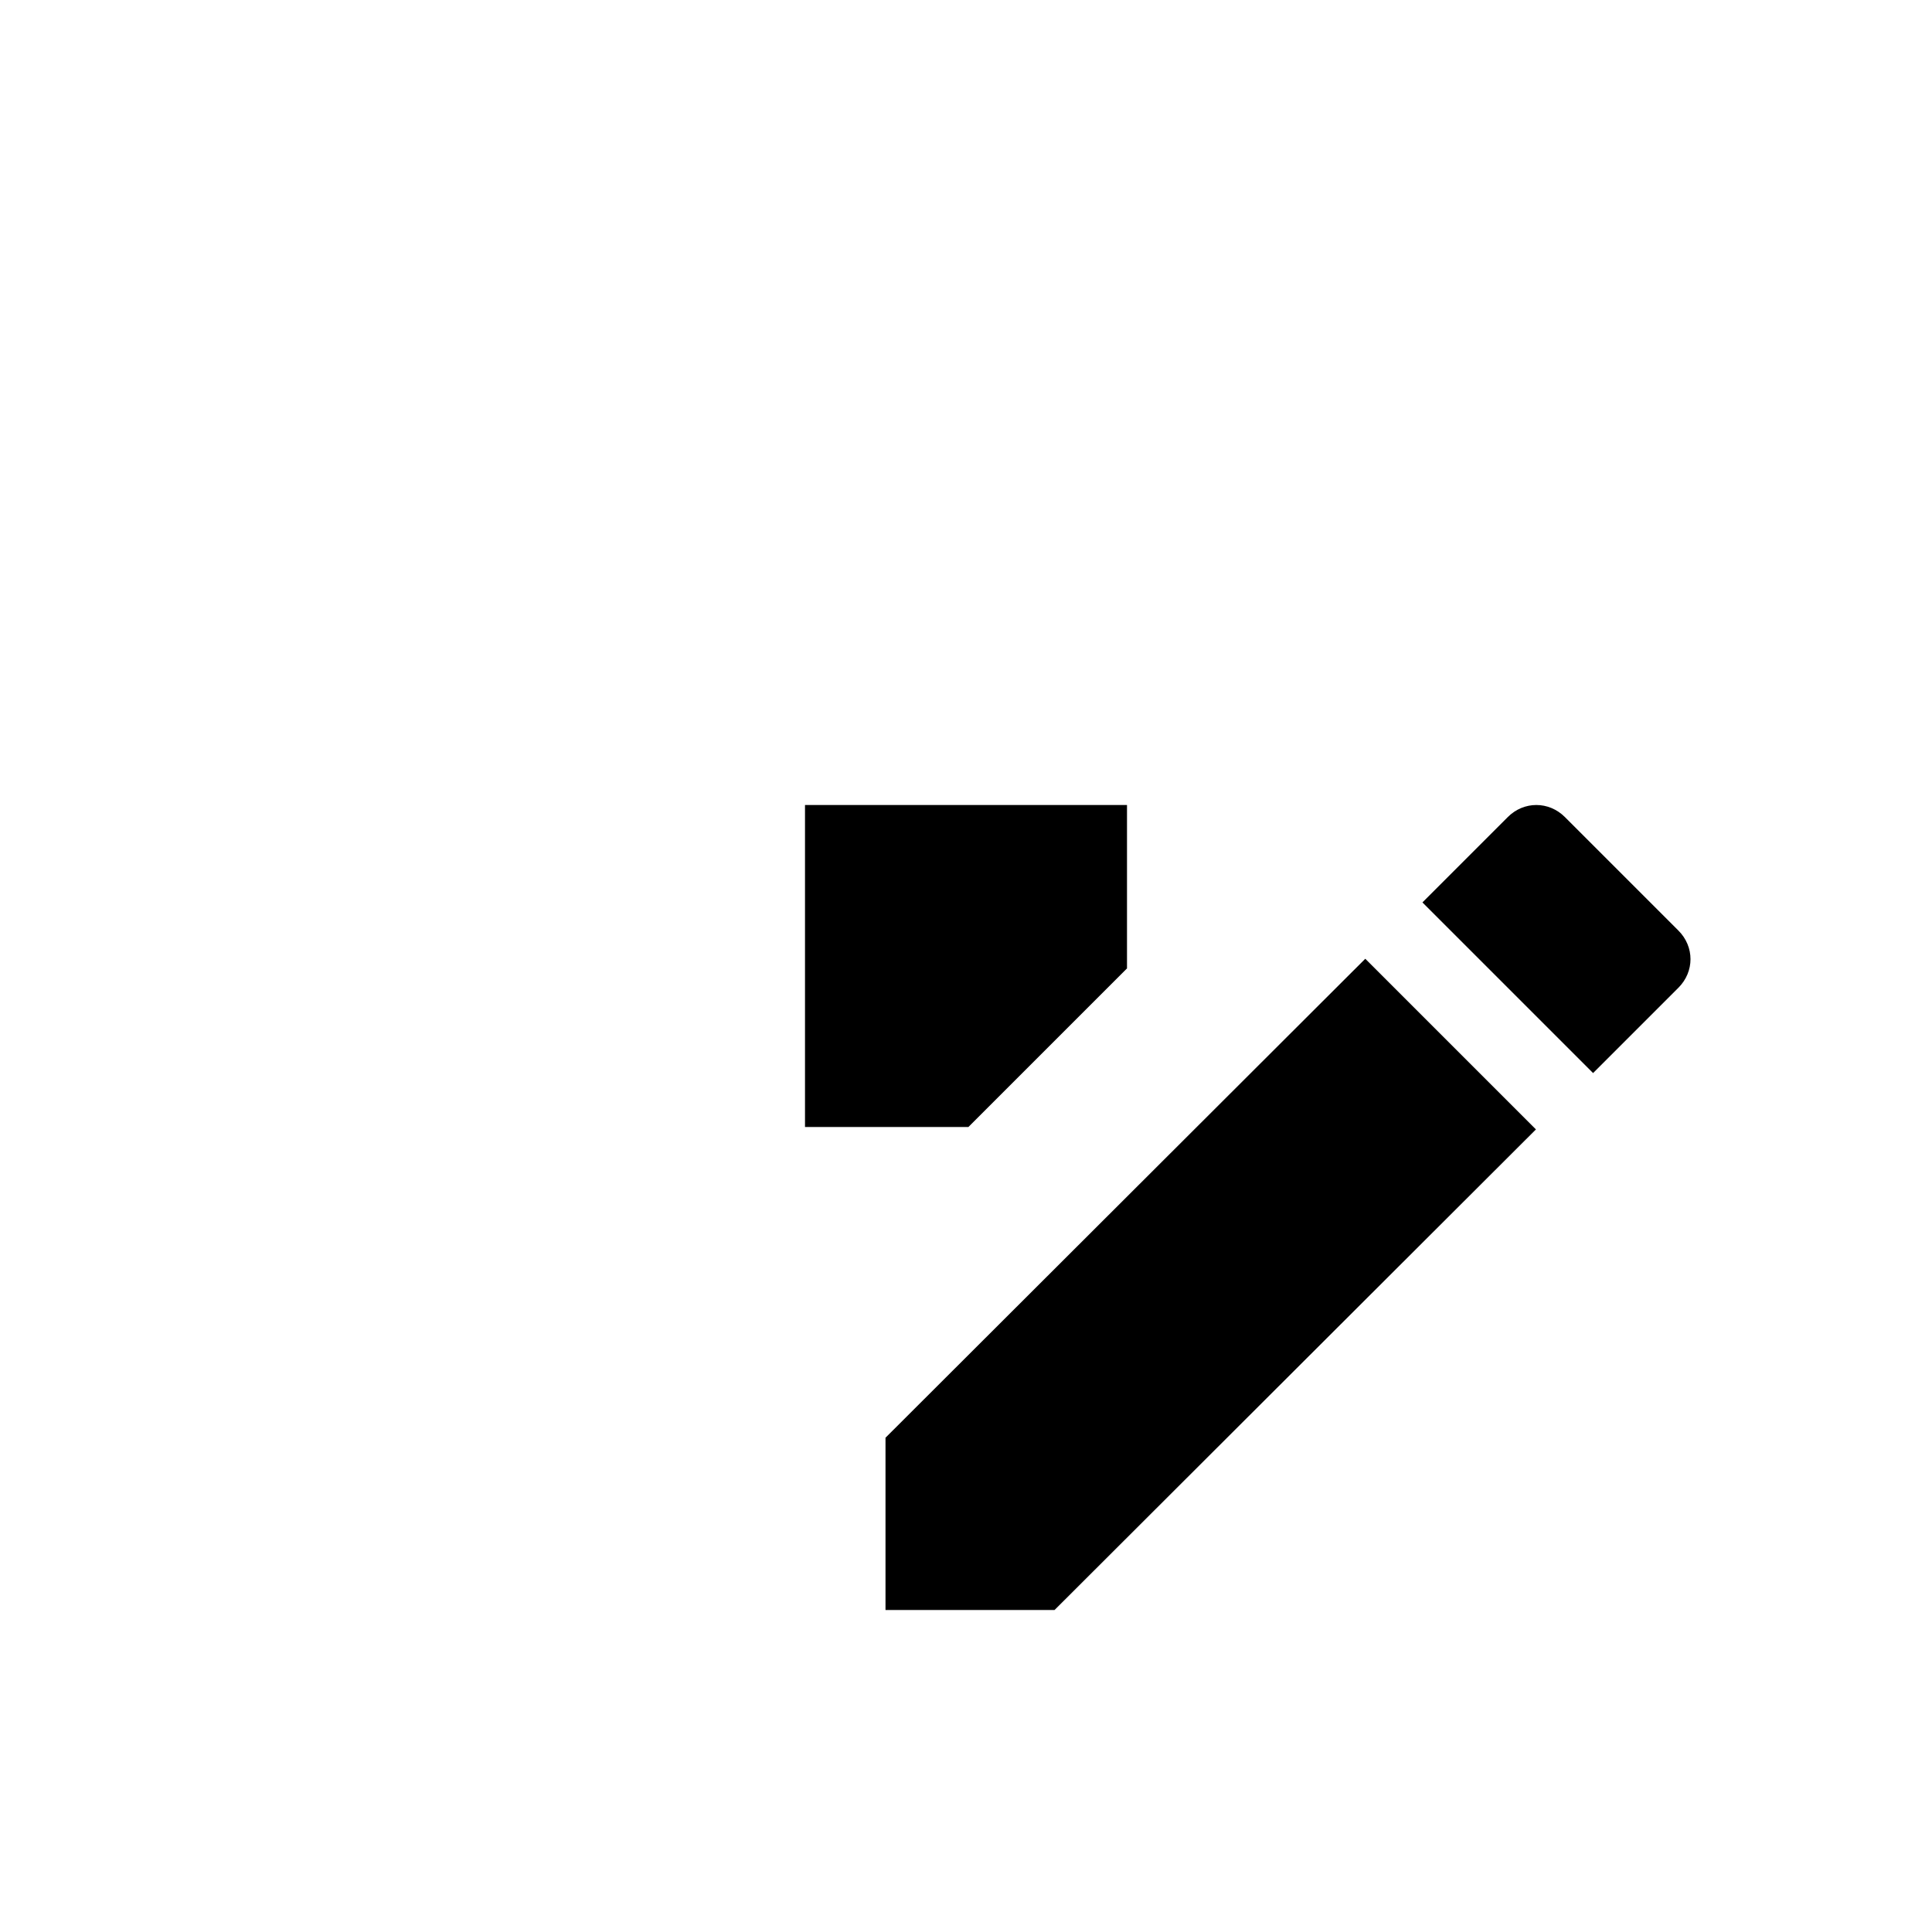 <svg xmlns="http://www.w3.org/2000/svg" viewBox="0 0 24 24" fill="currentColor"><rect x="10" y="4"/><rect x="4" y="16"/><rect x="4" y="10"/><rect x="4" y="4"/><rect x="16" y="4"/><polygon points="11,17.86 11,20 13.1,20 19.08,14.03 16.96,11.91"/><polygon points="14,12.03 14,10 10,10 10,14 12.03,14"/><path d="M20.85,11.56l-1.41-1.41c-0.2-0.2-0.51-0.2-0.71,0l-1.06,1.06l2.12,2.12l1.06-1.06C21.05,12.07,21.05,11.76,20.85,11.56z"/></svg>